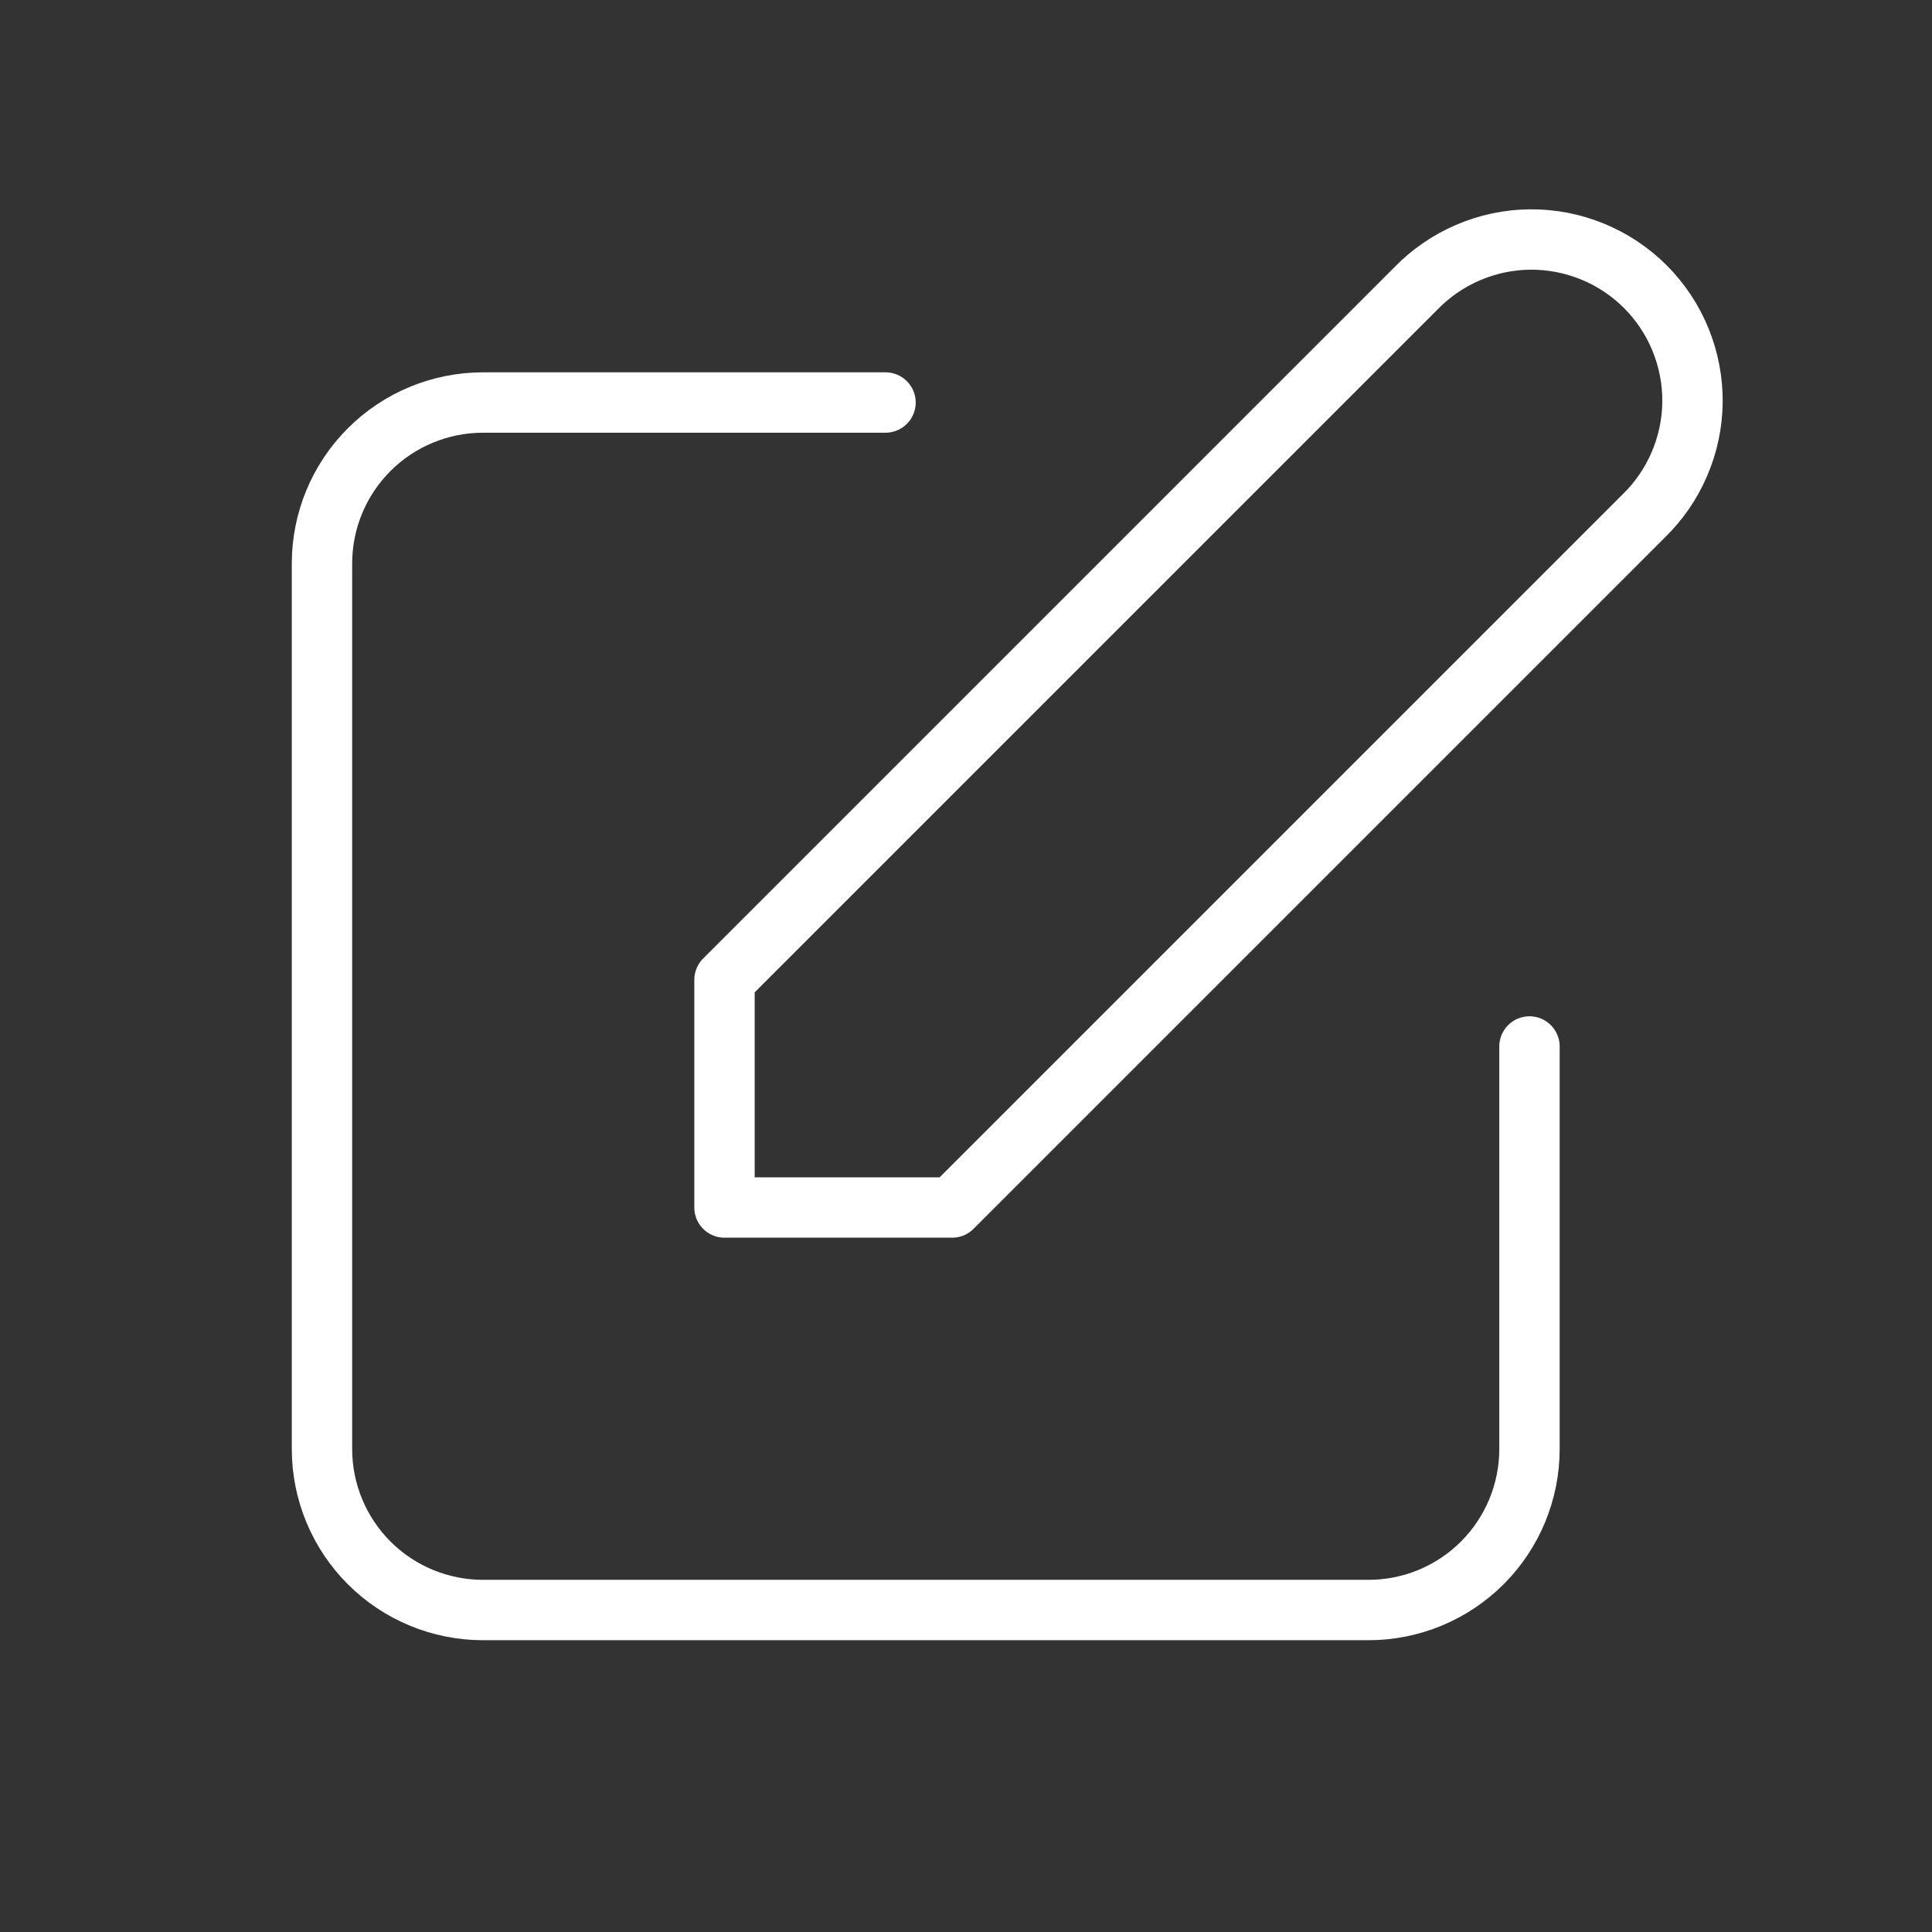 <svg width="32" height="32" viewBox="0 0 32 32" fill="none" xmlns="http://www.w3.org/2000/svg">
<rect x="0" y="0" width="32" height="32" fill="#333333" stroke="none"/>
<g id="heroicons-outline:pencil-alt">
<path id="Vector" d="M14.667 6.667H8C7.293 6.667 6.614 6.948 6.114 7.448C5.614 7.948 5.333 8.626 5.333 9.333V24C5.333 24.707 5.614 25.386 6.114 25.886C6.614 26.386 7.293 26.667 8 26.667H22.667C23.374 26.667 24.052 26.386 24.552 25.886C25.052 25.386 25.333 24.707 25.333 24V17.333M23.448 4.781C23.694 4.527 23.988 4.324 24.314 4.184C24.639 4.044 24.989 3.97 25.343 3.967C25.697 3.964 26.048 4.032 26.376 4.166C26.704 4.3 27.001 4.498 27.252 4.748C27.502 4.999 27.7 5.296 27.834 5.624C27.968 5.952 28.036 6.303 28.033 6.657C28.03 7.011 27.956 7.361 27.816 7.686C27.677 8.012 27.473 8.306 27.219 8.552L15.771 20H12V16.229L23.448 4.781Z" stroke="white" stroke-linecap="round" stroke-linejoin="round"/>
</g>
</svg>
